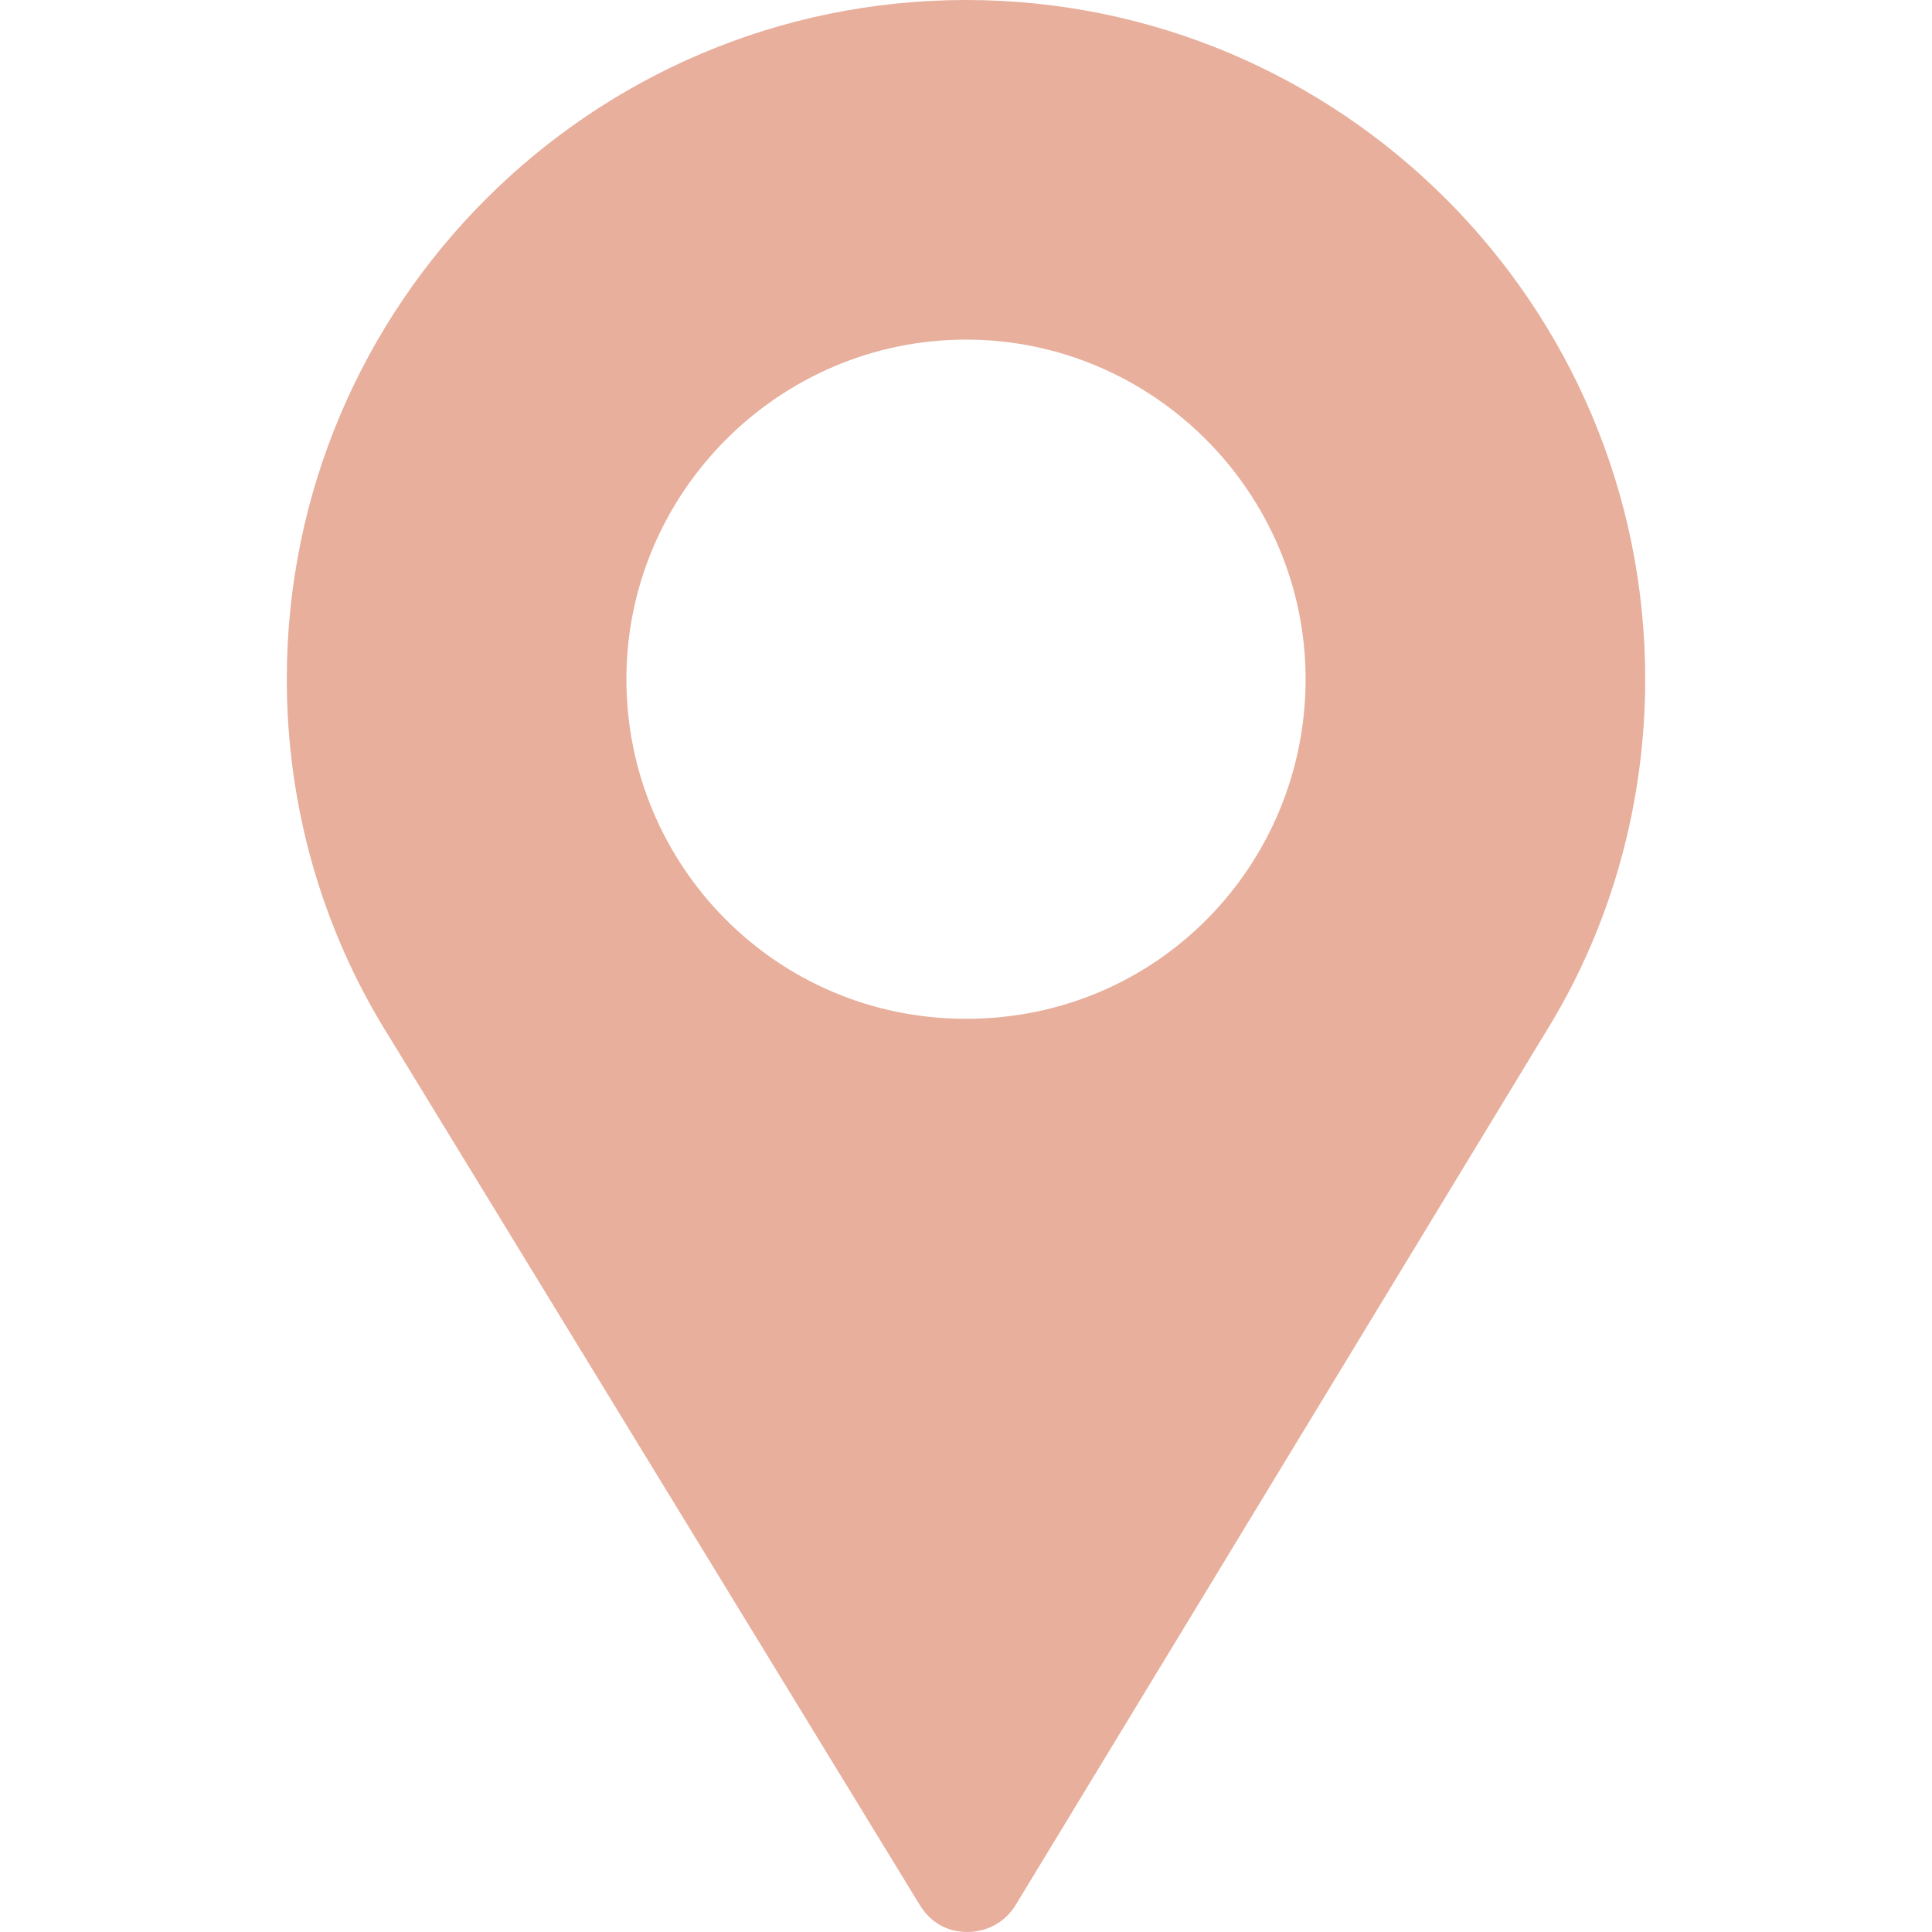 <svg width="36" height="36" viewBox="0 0 36 36" fill="none" xmlns="http://www.w3.org/2000/svg">
<path d="M18 0C11.018 0 5.344 5.674 5.344 12.656C5.344 15.019 5.998 17.318 7.242 19.301L17.142 35.502C17.311 35.776 17.564 35.945 17.859 35.987C18.26 36.05 18.703 35.882 18.935 35.481L28.863 19.132C30.044 17.192 30.656 14.934 30.656 12.656C30.656 5.674 24.982 0 18 0ZM18 18.984C14.456 18.984 11.672 16.116 11.672 12.656C11.672 9.176 14.52 6.328 18 6.328C21.48 6.328 24.328 9.176 24.328 12.656C24.328 16.095 21.586 18.984 18 18.984Z" fill="#E7AF9C"/>
</svg>
